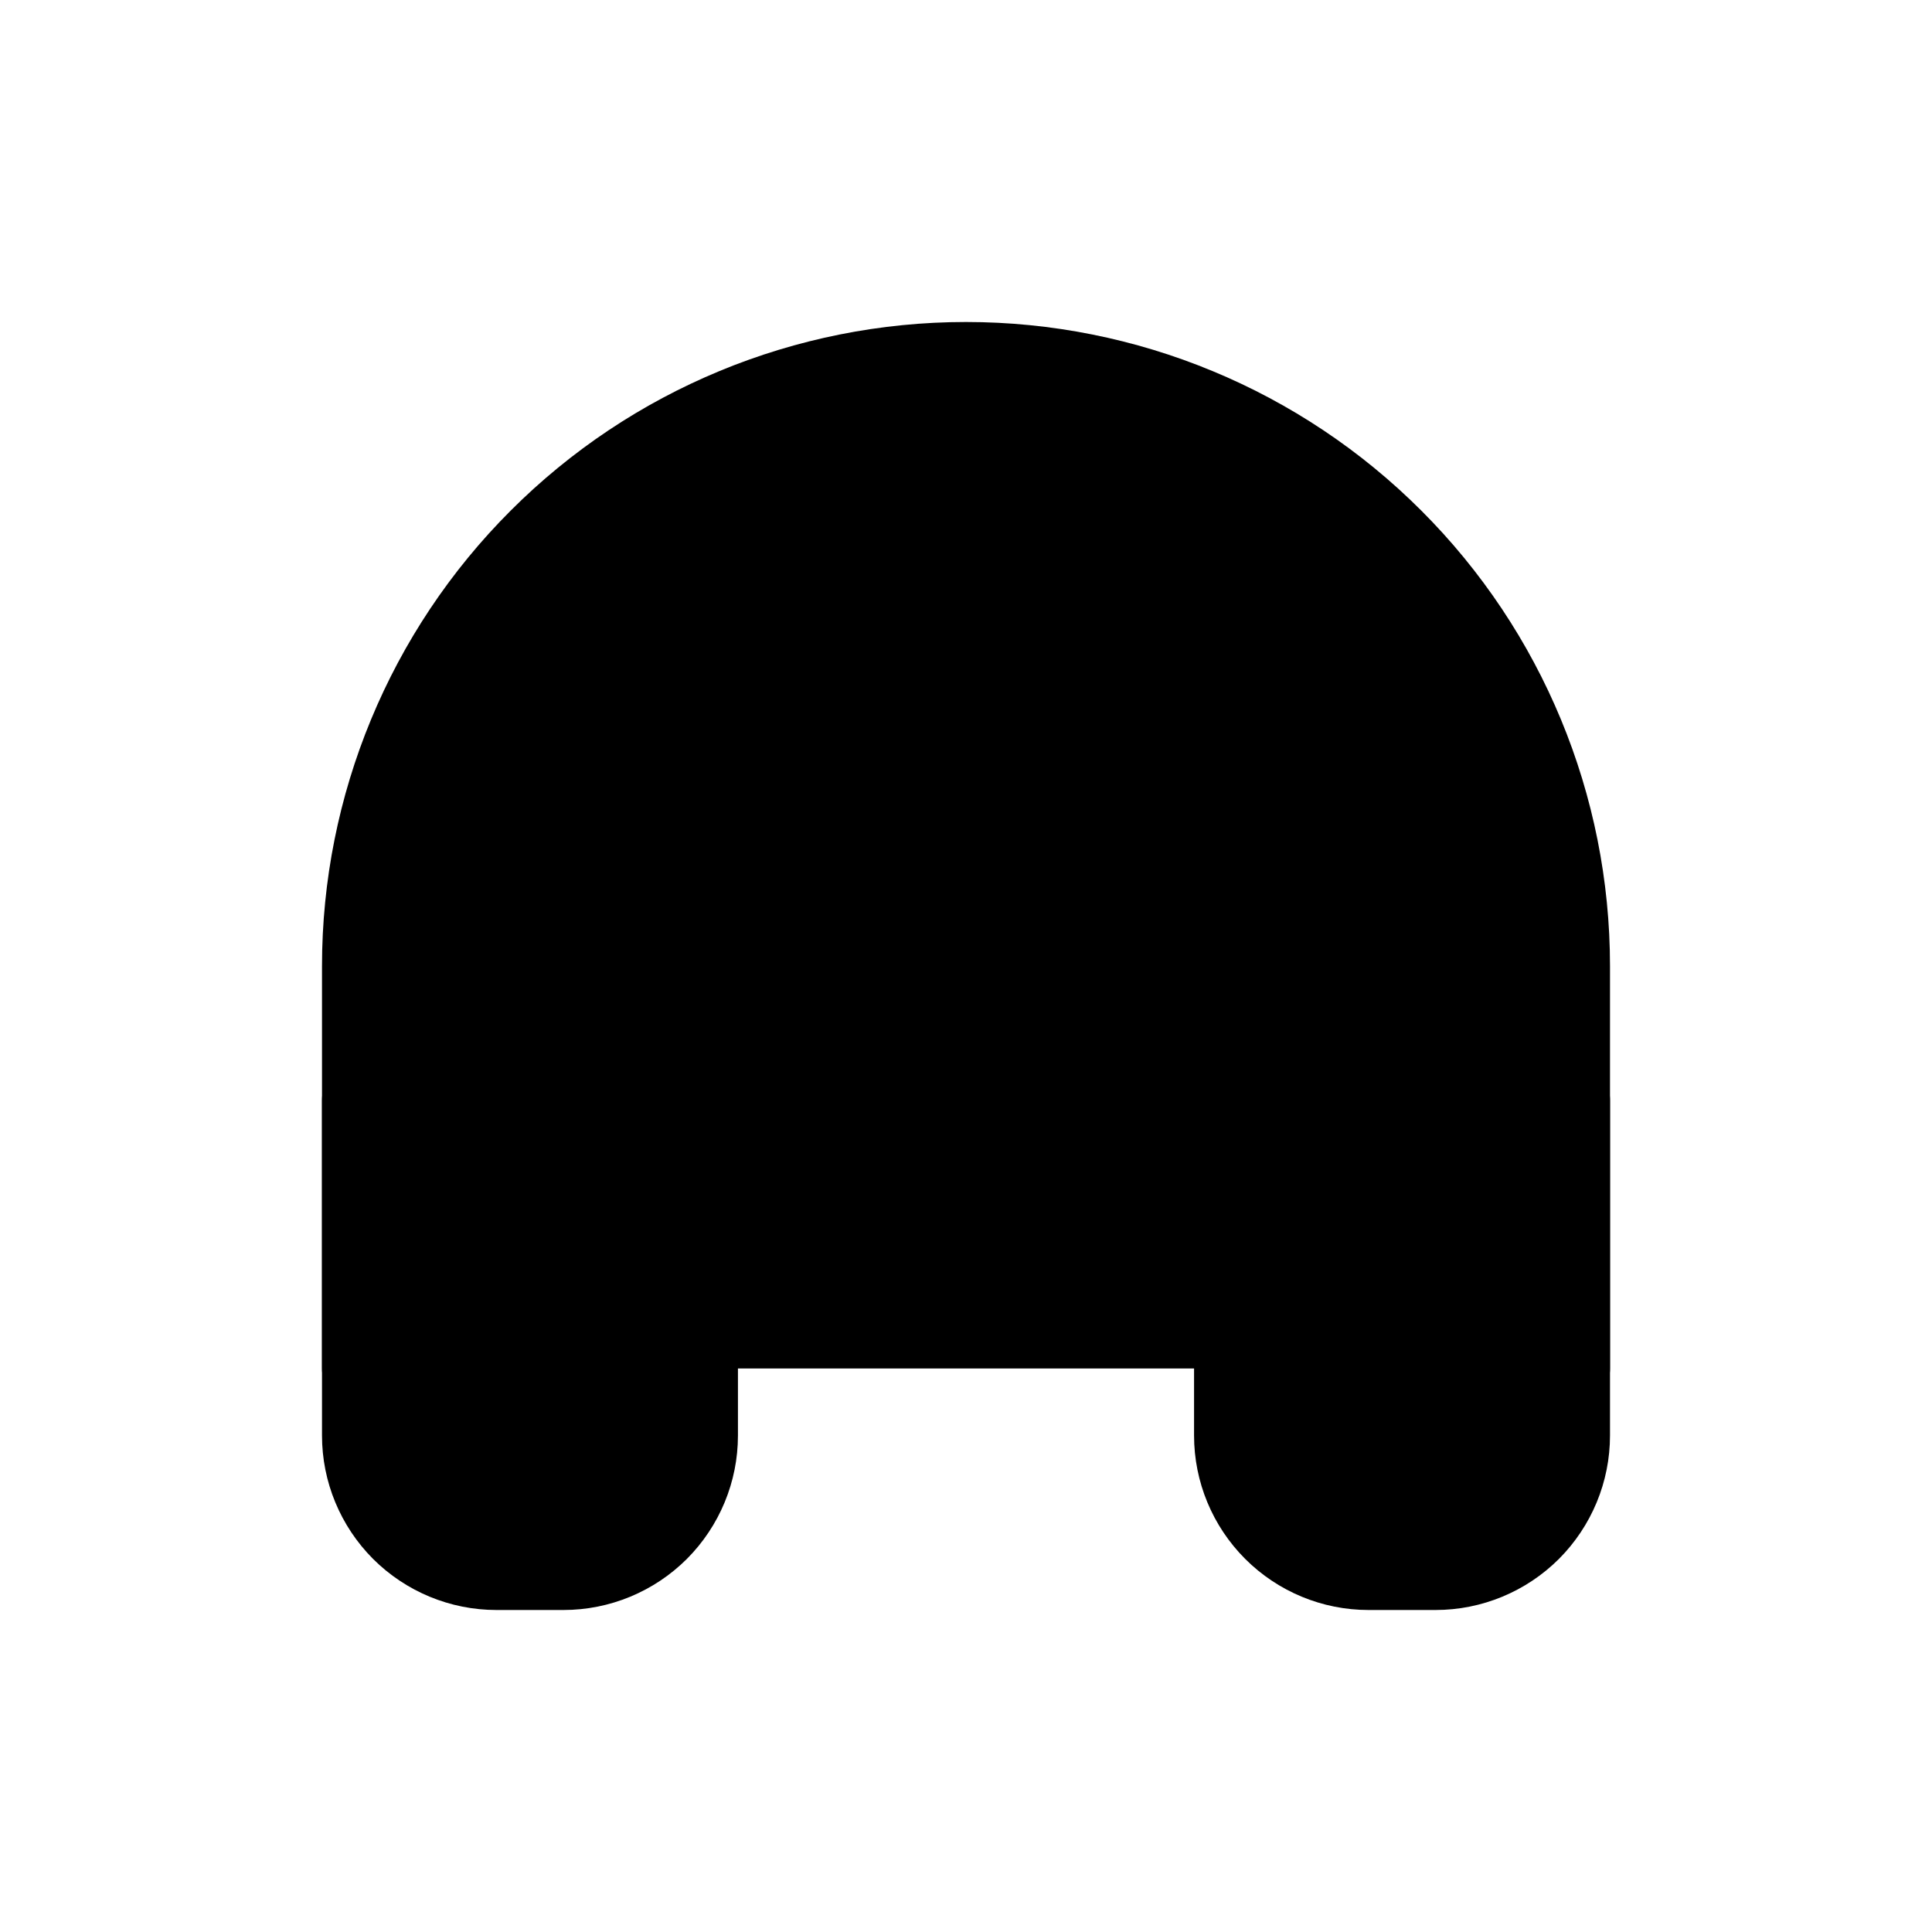 <svg viewBox="0 0 24 24" xmlns="http://www.w3.org/2000/svg">
<path fill="currentColor" stroke="currentColor" stroke-linecap="round" stroke-linejoin="round" d="M4.5 17V12C4.5 10.011 5.29 8.103 6.697 6.697C8.103 5.29 10.011 4.5 12 4.5C13.989 4.5 15.897 5.29 17.303 6.697C18.71 8.103 19.5 10.011 19.5 12V17"/>
<path fill="currentColor" stroke="currentColor" stroke-linecap="round" stroke-linejoin="round" d="M19.5 17.833C19.5 18.275 19.324 18.699 19.012 19.012C18.699 19.324 18.275 19.5 17.833 19.5H17C16.558 19.5 16.134 19.324 15.822 19.012C15.509 18.699 15.333 18.275 15.333 17.833V15.333C15.333 14.891 15.509 14.467 15.822 14.155C16.134 13.842 16.558 13.667 17 13.667H19.5V17.833ZM4.5 17.833C4.5 18.275 4.676 18.699 4.988 19.012C5.301 19.324 5.725 19.5 6.167 19.5H7C7.442 19.5 7.866 19.324 8.179 19.012C8.491 18.699 8.667 18.275 8.667 17.833V15.333C8.667 14.891 8.491 14.467 8.179 14.155C7.866 13.842 7.442 13.667 7 13.667H4.5V17.833Z"/>
</svg>
